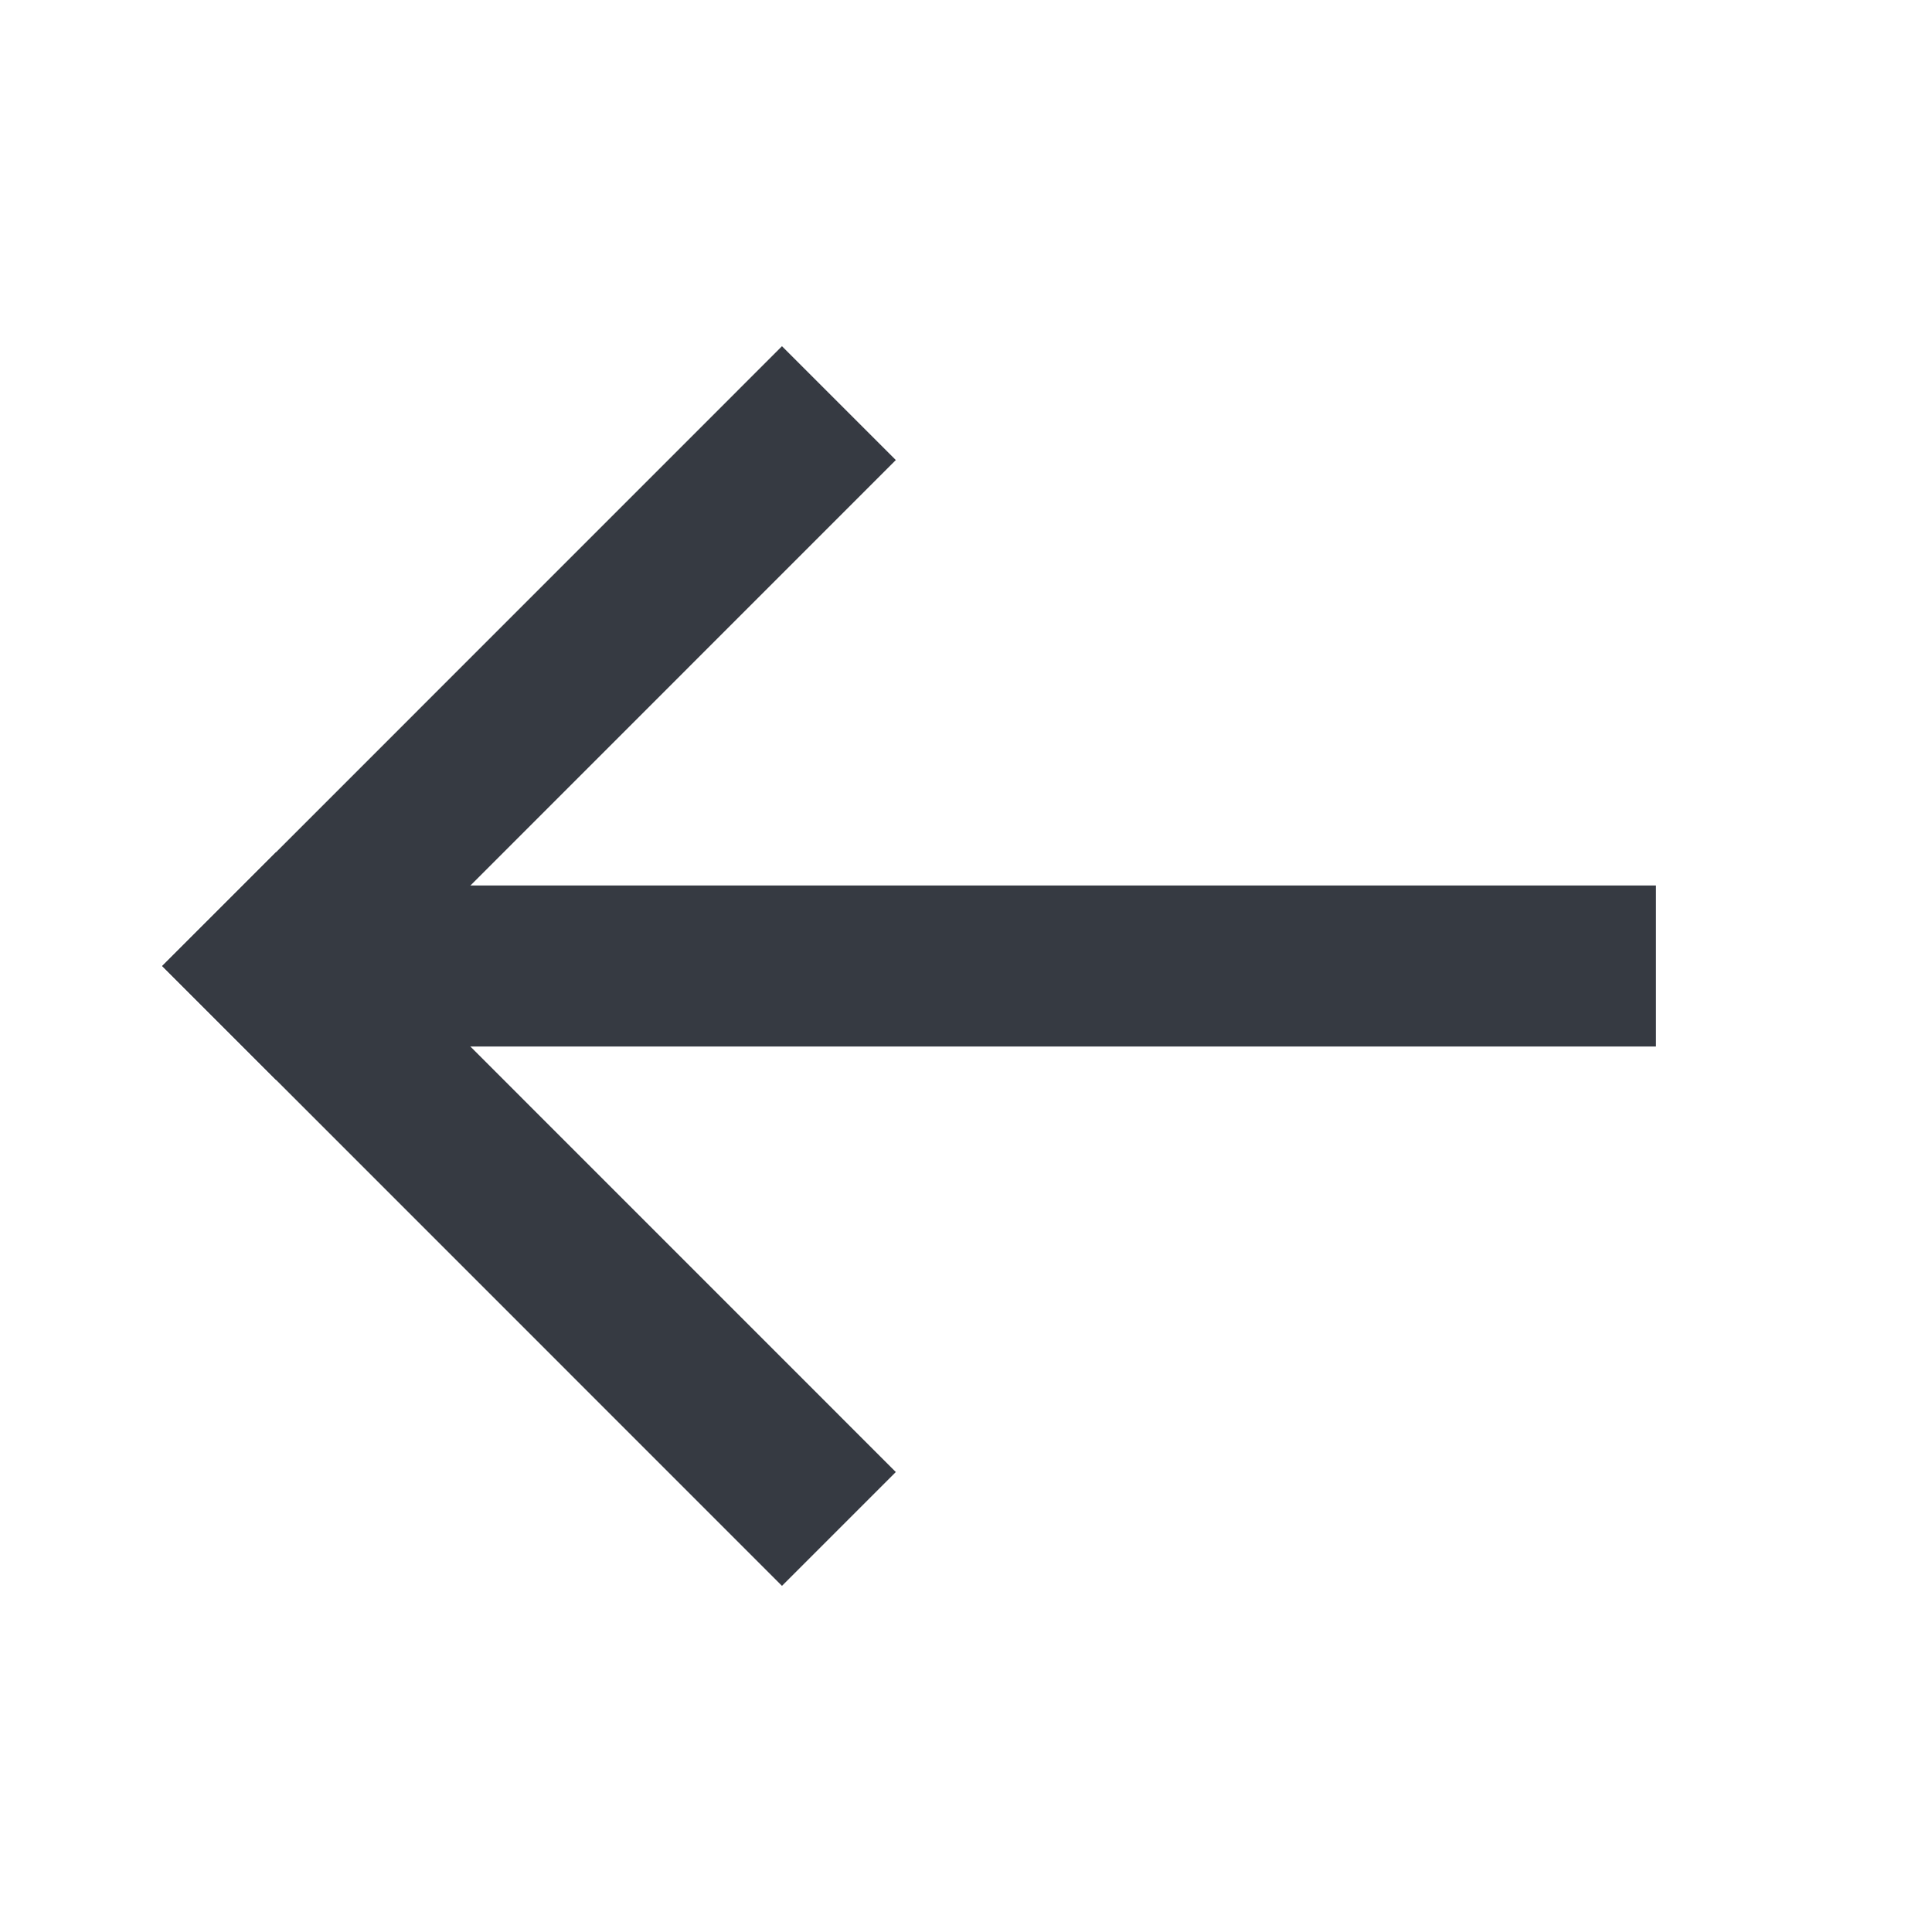 <svg width="24" height="24" viewBox="0 0 24 24" fill="none" xmlns="http://www.w3.org/2000/svg">
<path d="M3.429 12H20.571" stroke="#363A42" stroke-width="2" stroke-linejoin="round"/>
<path d="M3.429 12L9.714 18.286" stroke="#363A42" stroke-width="2" stroke-linecap="square" stroke-linejoin="round"/>
<path d="M3.429 12.001L9.714 5.715" stroke="#363A42" stroke-width="2" stroke-linecap="square" stroke-linejoin="round"/>
</svg>
